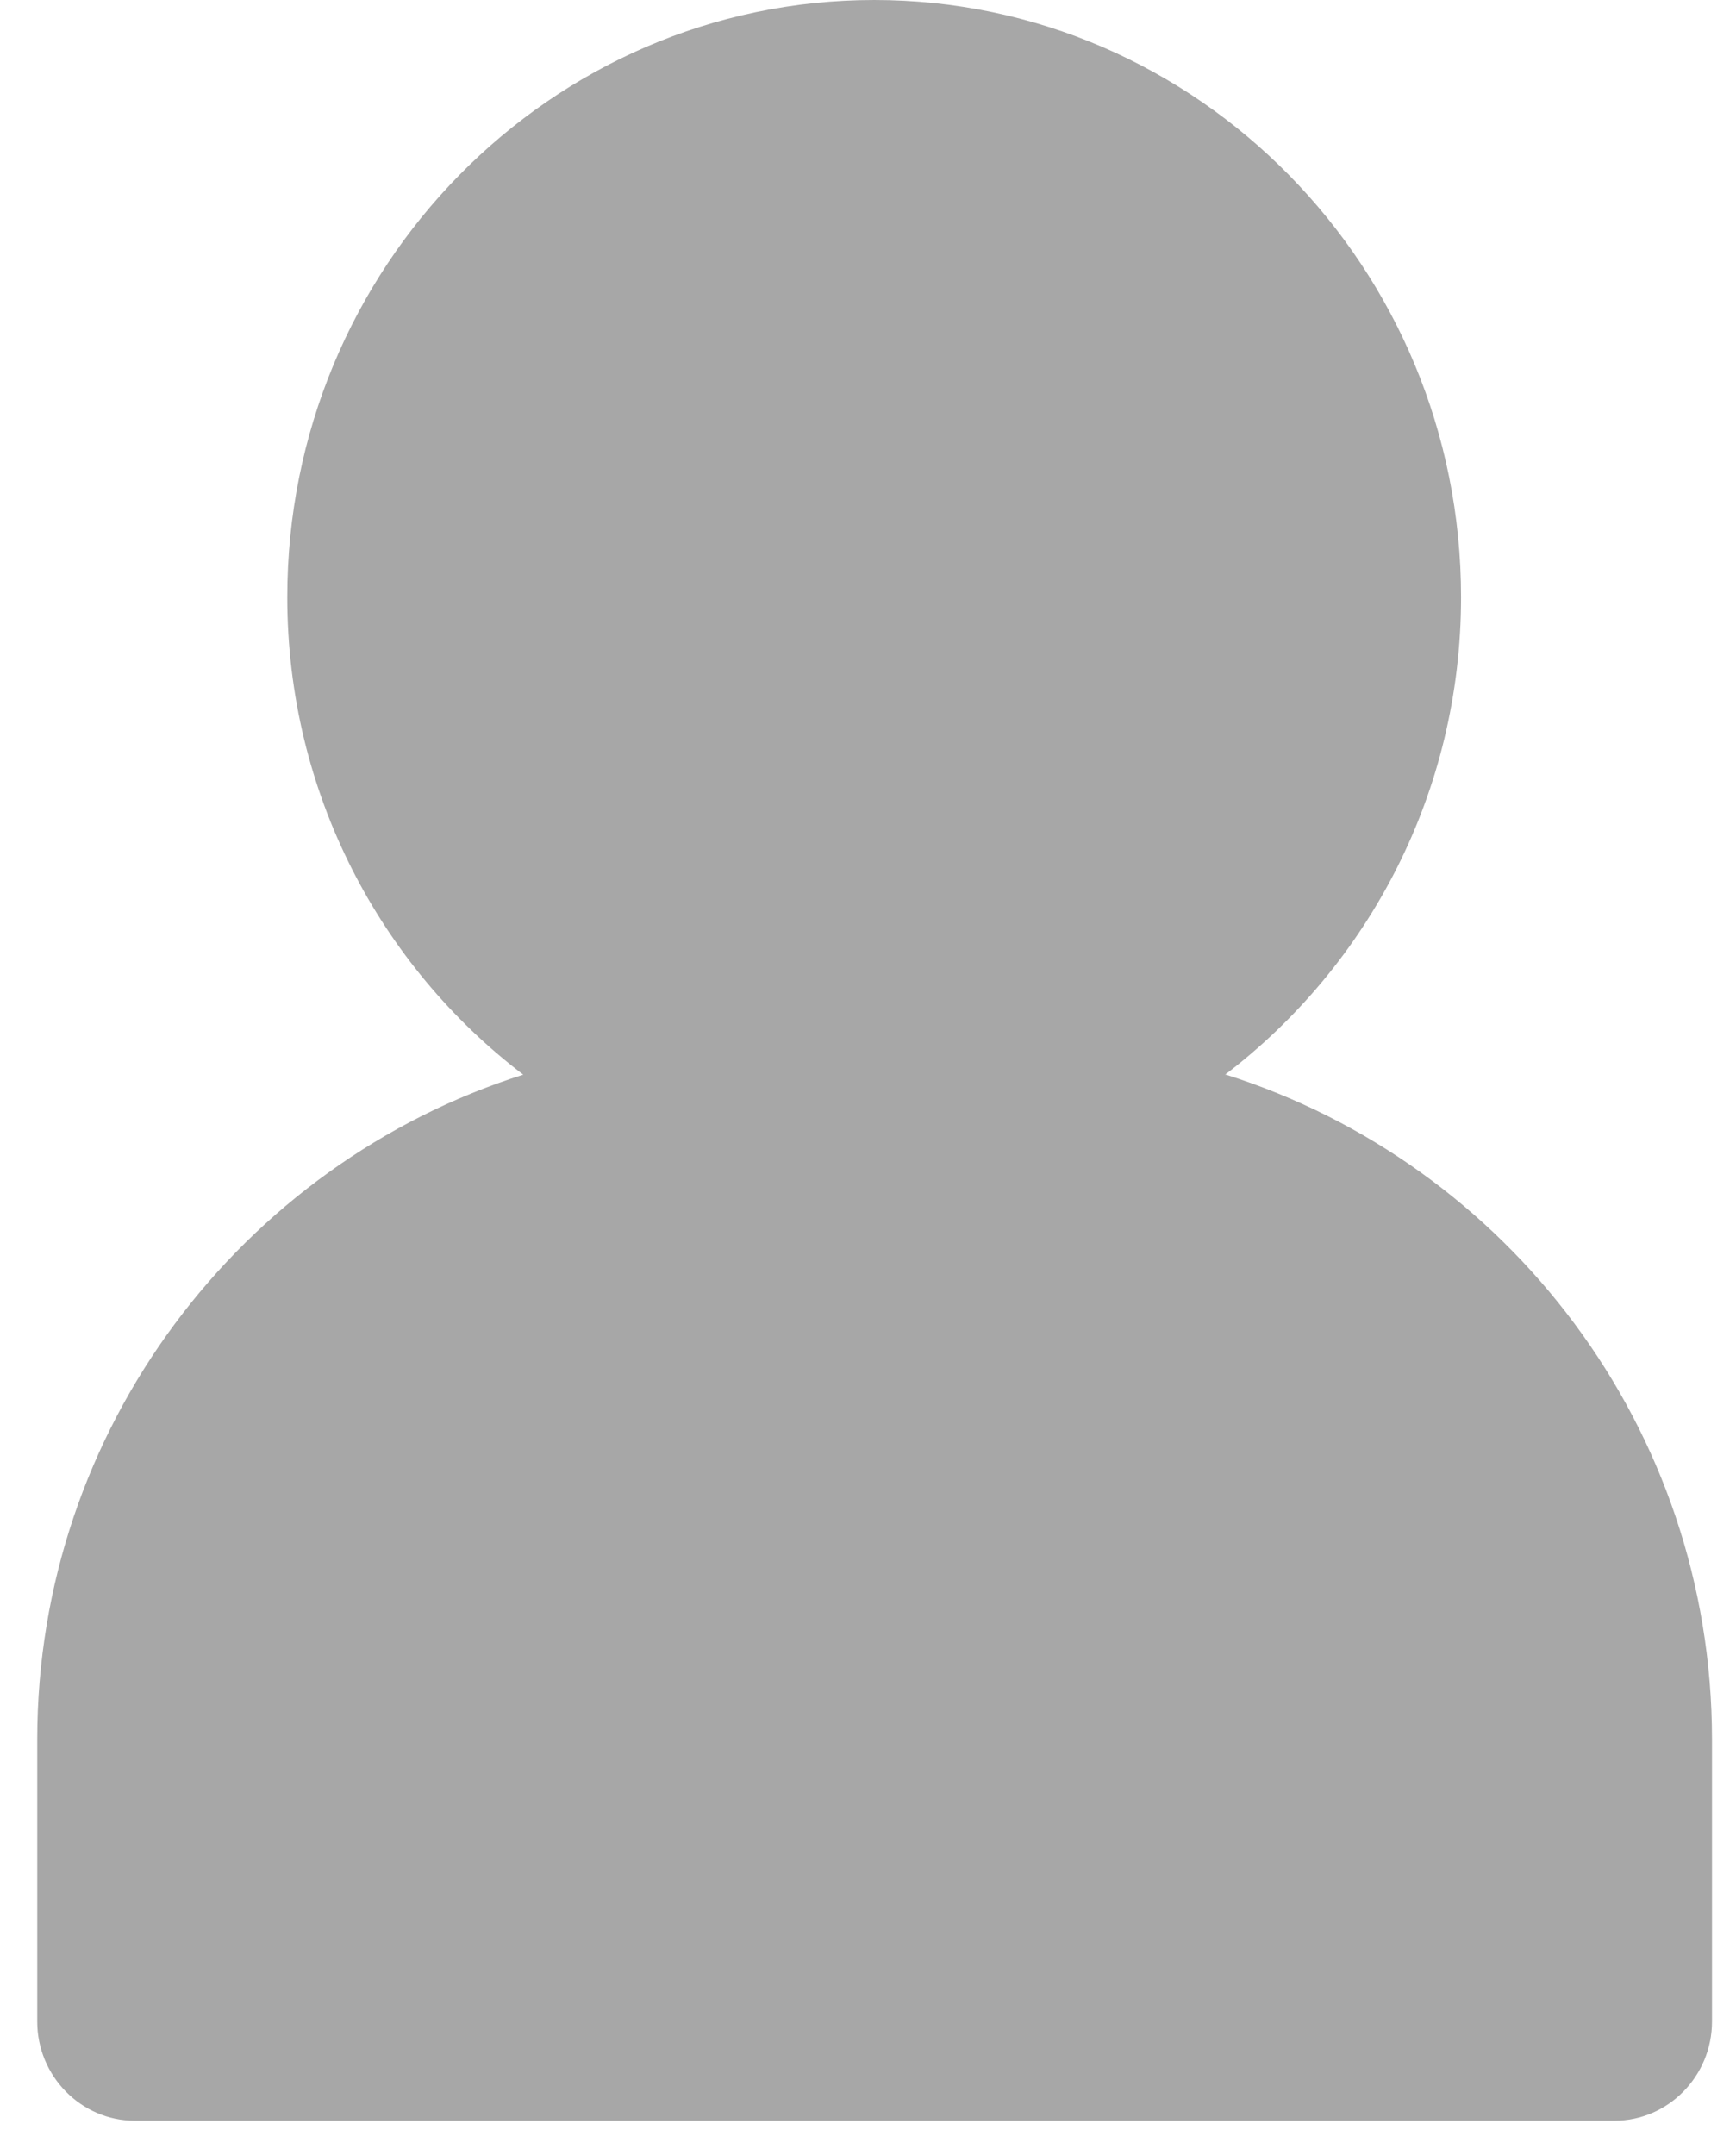 <svg width="29" height="36" viewBox="0 0 29 36" fill="none" xmlns="http://www.w3.org/2000/svg">
<path d="M20.465 17.95C22.854 16.131 24.407 13.239 24.407 9.974C24.407 4.473 20.011 6.10352e-05 14.603 6.10352e-05C9.195 6.10352e-05 4.799 4.473 4.799 9.974C4.799 13.239 6.352 16.131 8.741 17.95C4.037 19.44 0.622 23.868 0.622 29.056V33.767C0.622 34.677 1.355 35.422 2.249 35.422H26.972C27.866 35.422 28.599 34.677 28.599 33.767V29.056C28.599 23.853 25.184 19.44 20.48 17.95H20.465Z" fill="#A7A7A7"/>
</svg>
